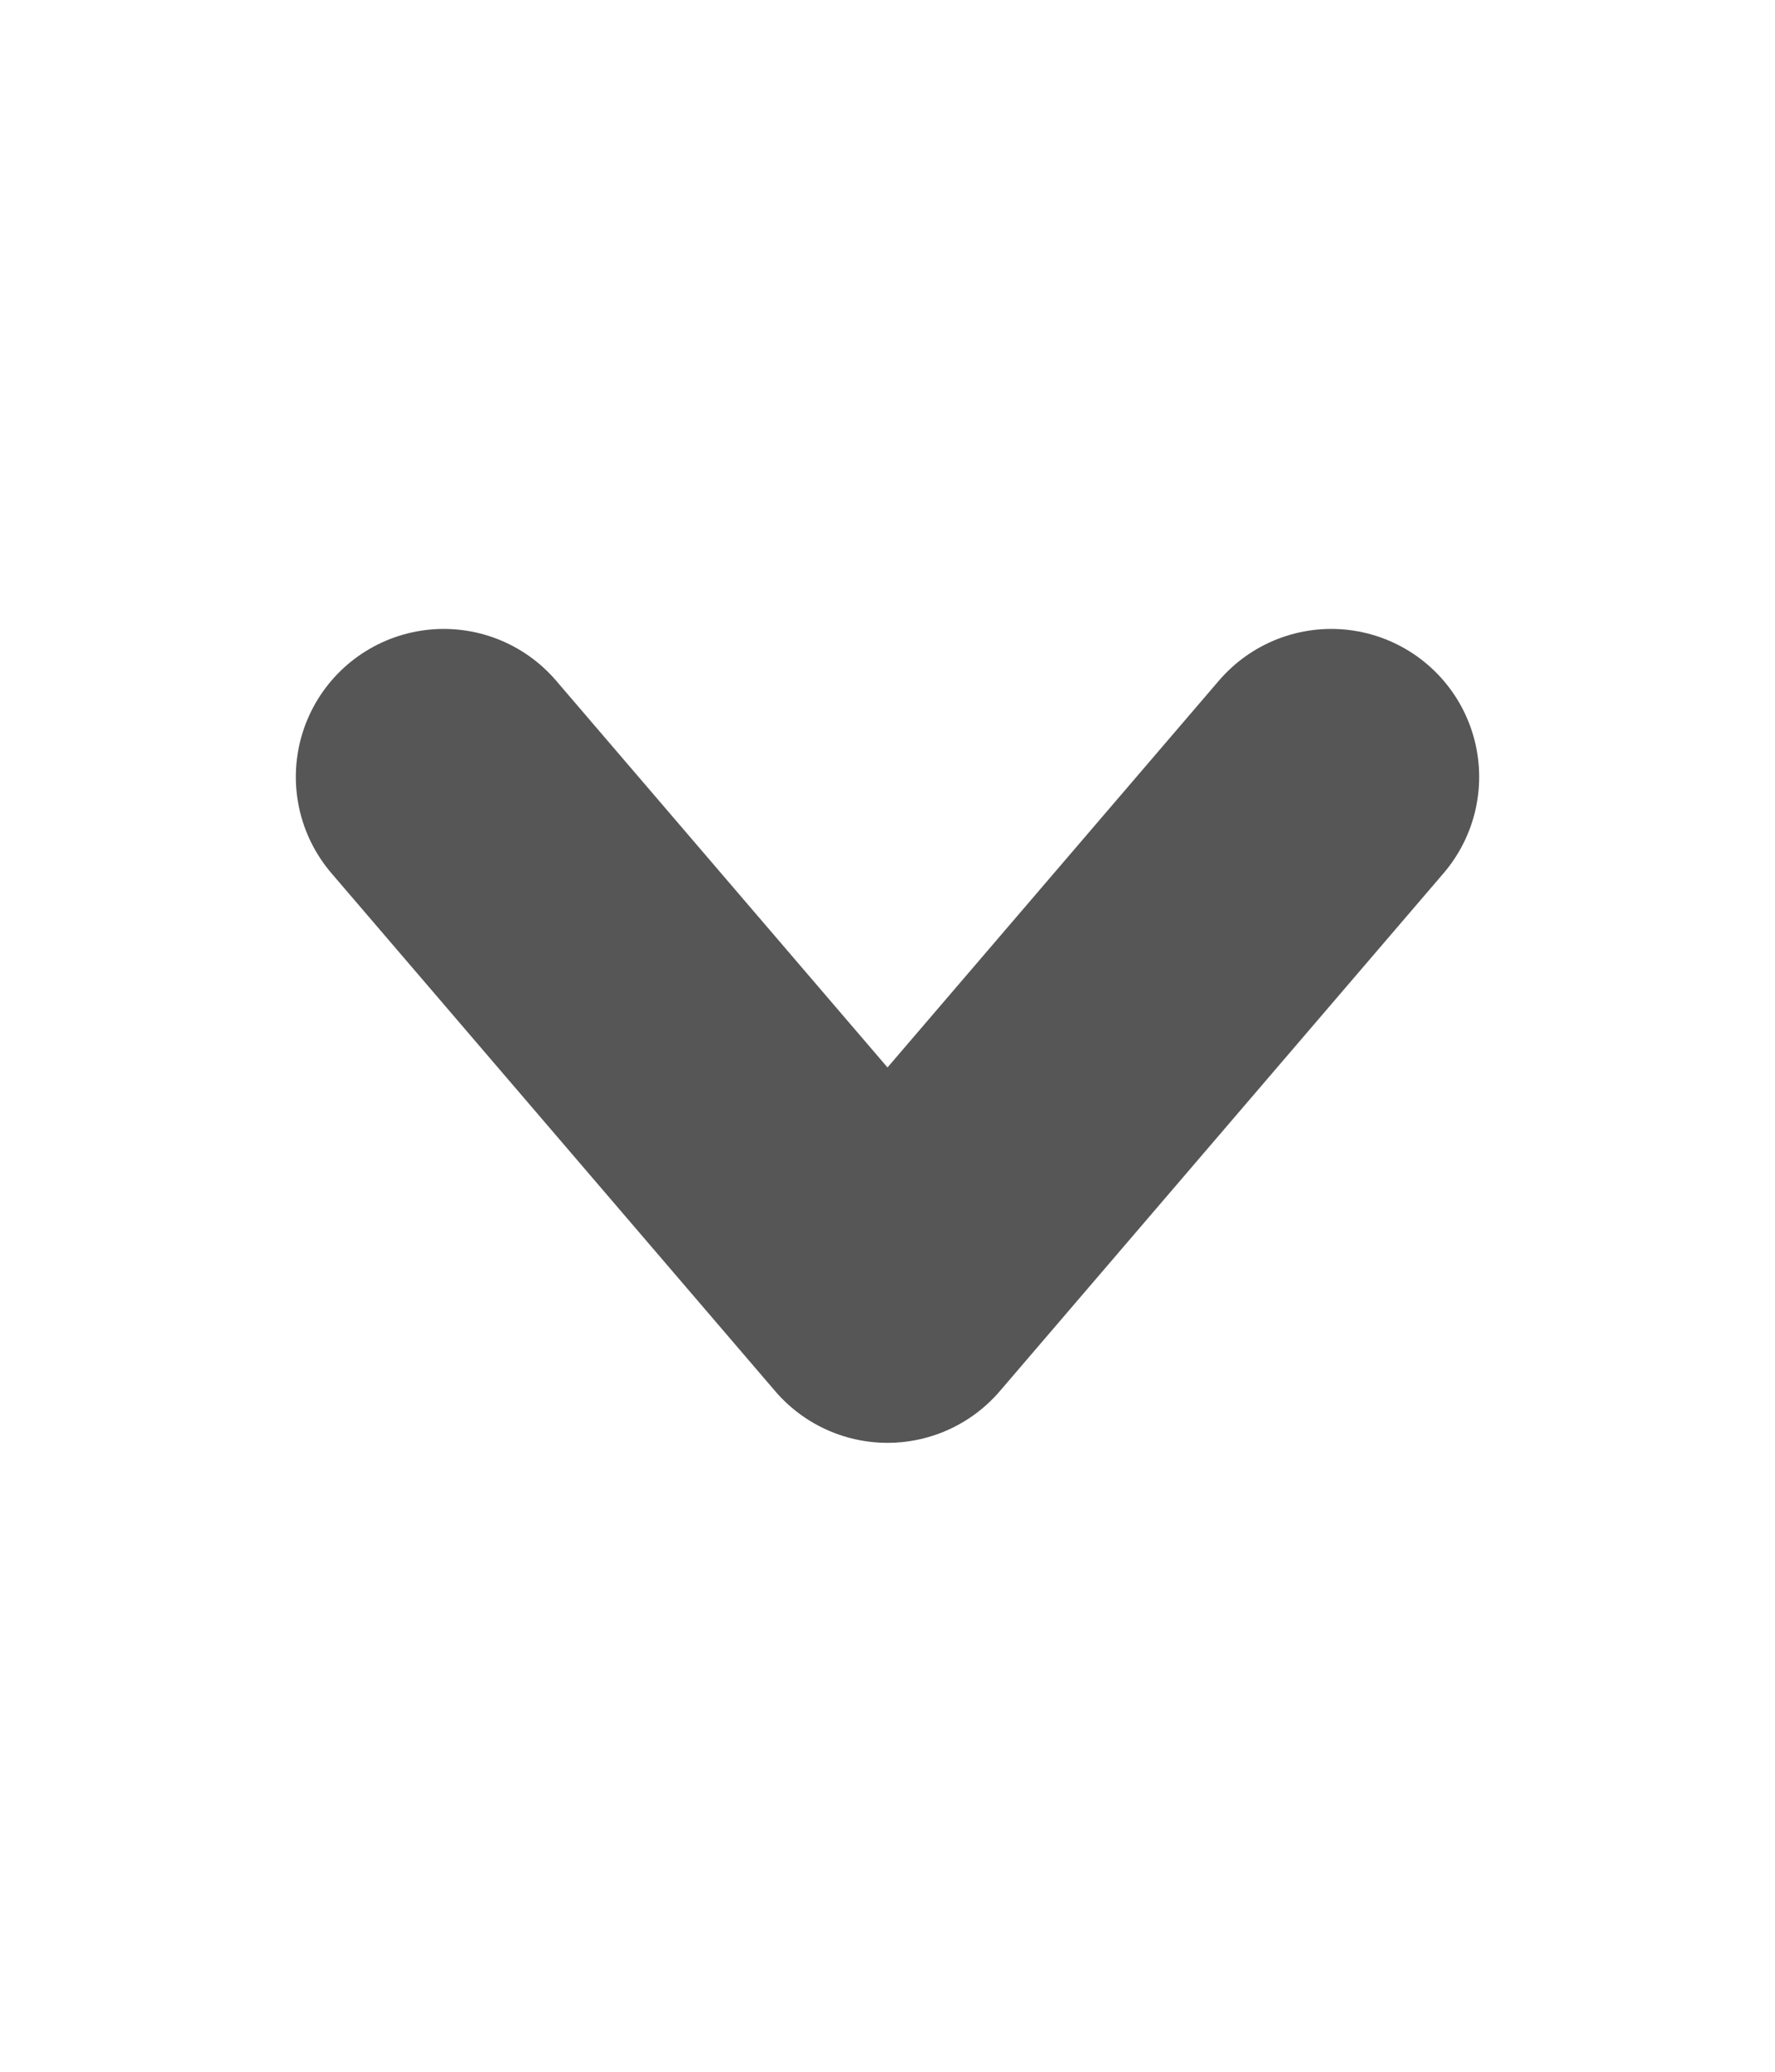 <svg width="12" height="14" viewBox="0 0 12 14" fill="none" xmlns="http://www.w3.org/2000/svg">
<g opacity="0.75">
<path d="M9 5.25L6 8.75L3 5.25" stroke="#1E1E1E" stroke-width="2" stroke-linecap="round" stroke-linejoin="round"/>
</g>
</svg>

